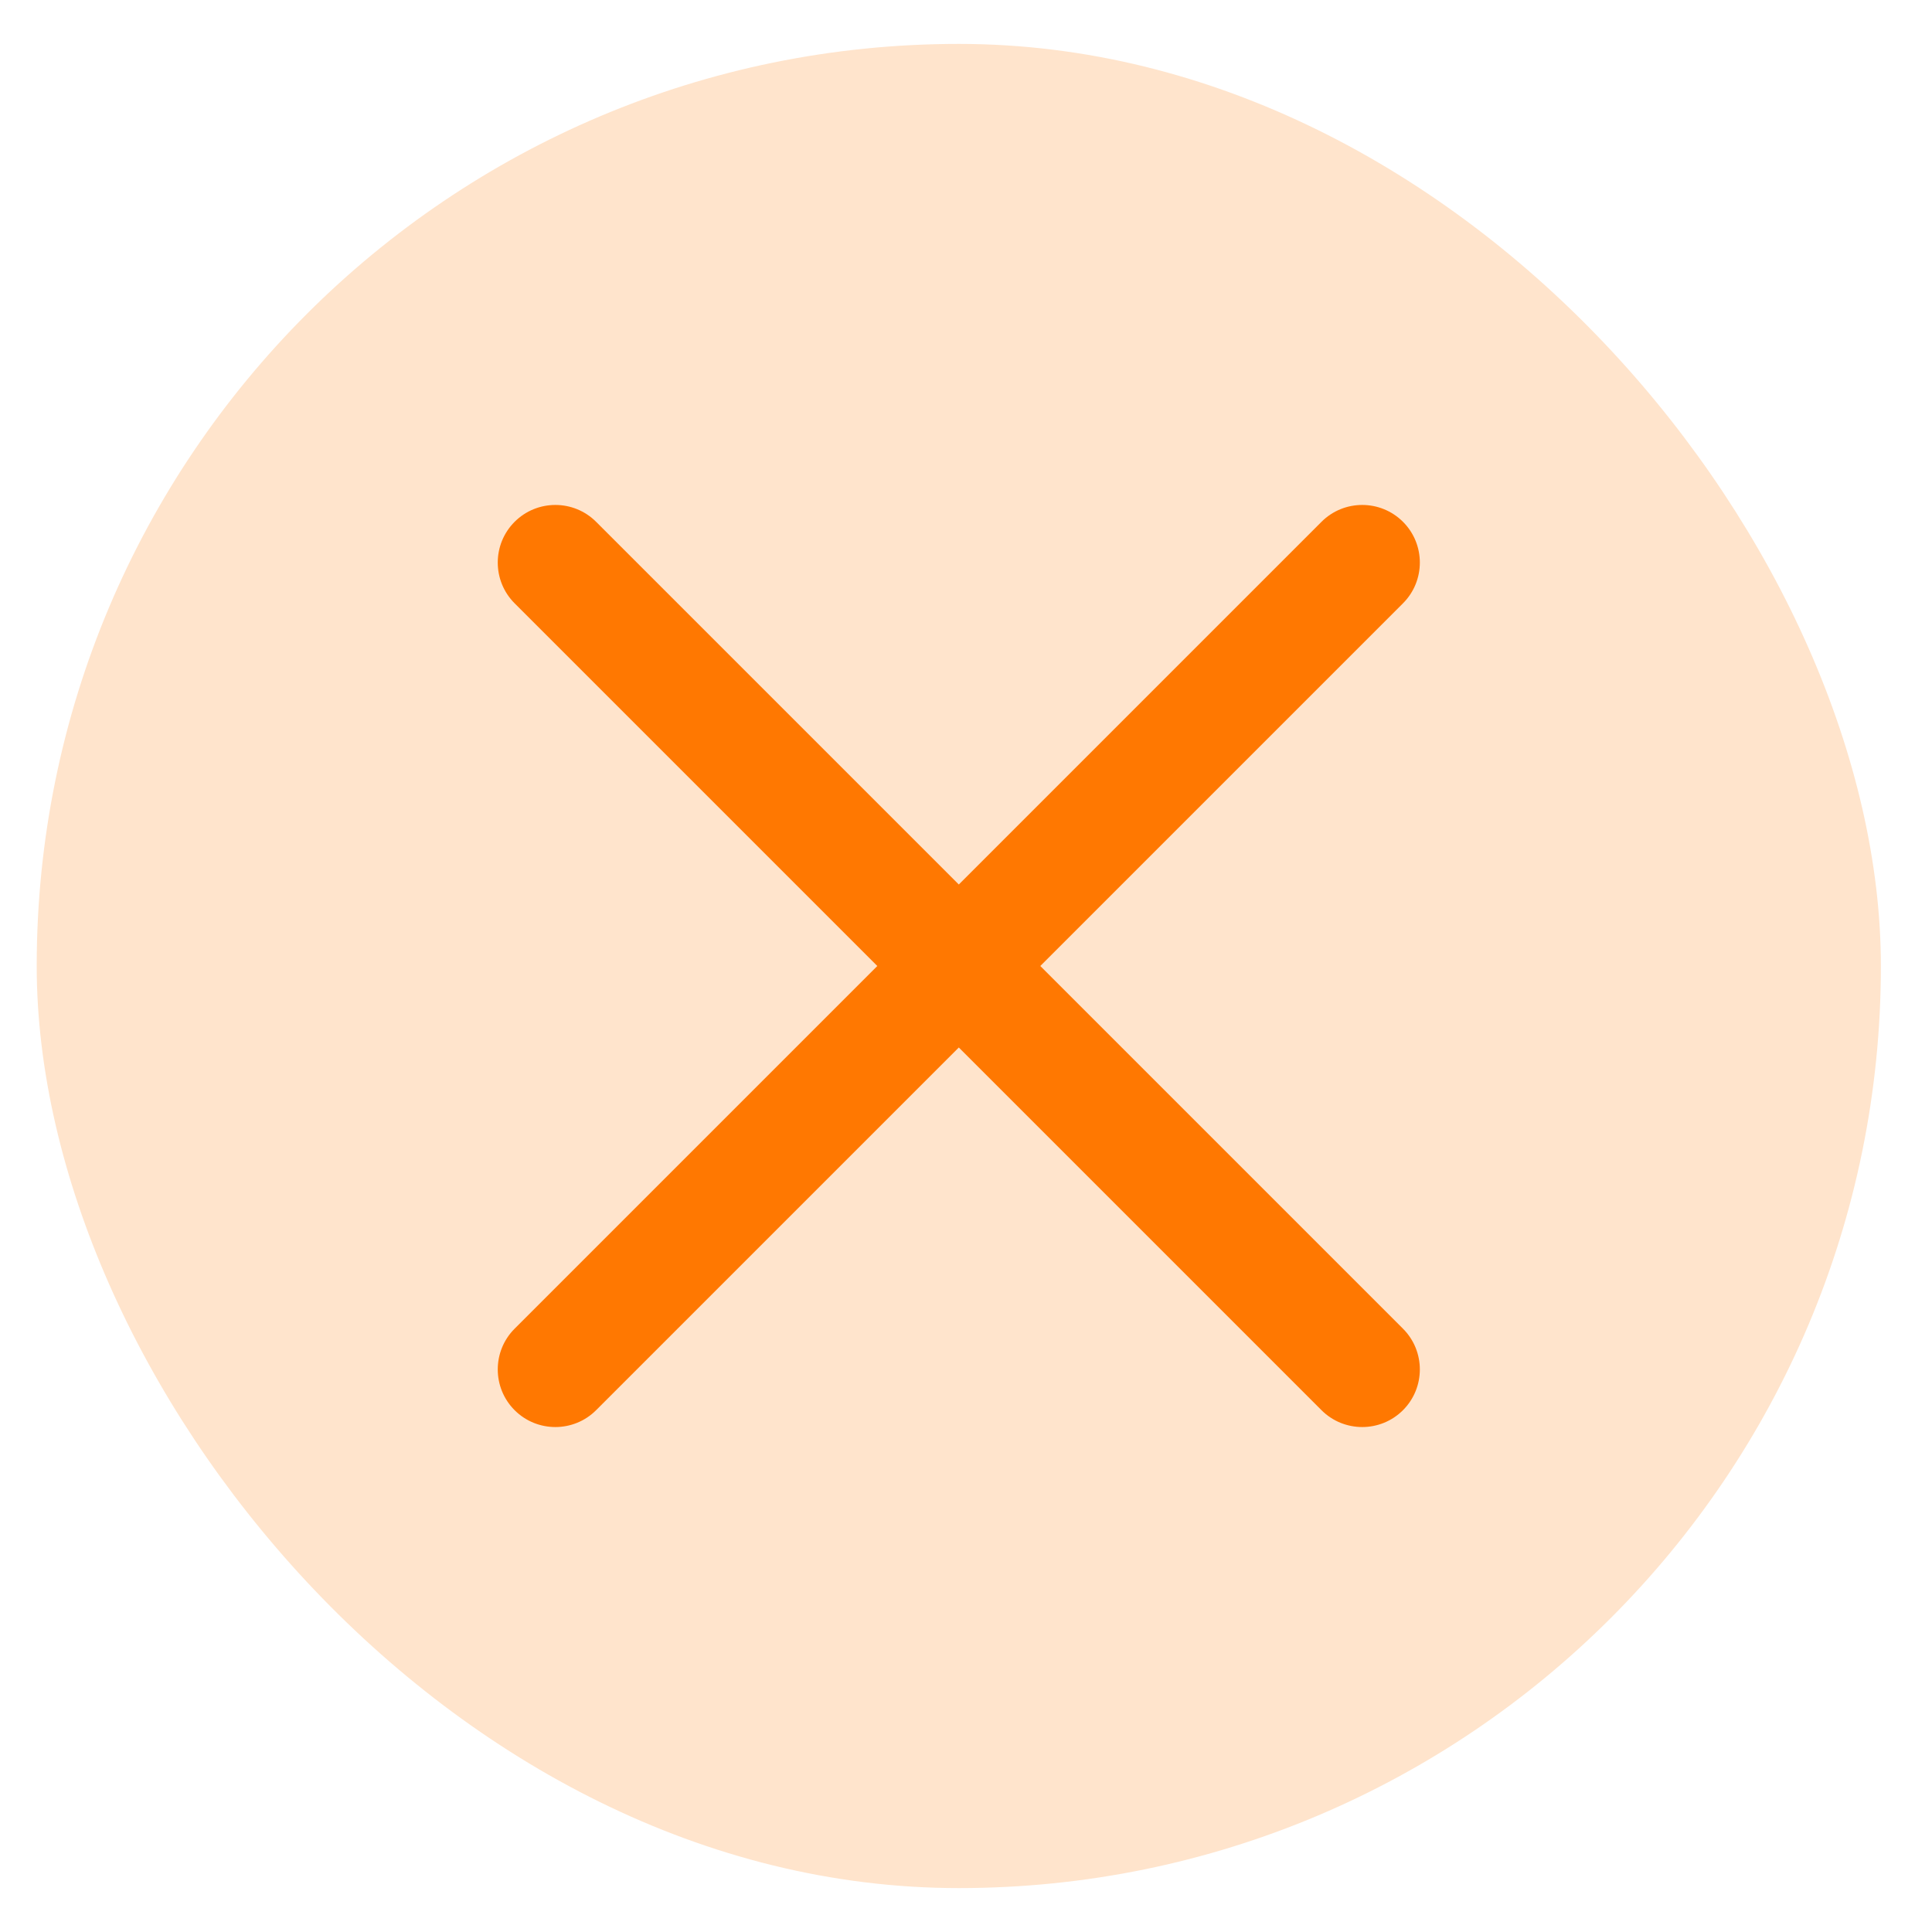 <svg width="22" height="22" viewBox="0 0 22 22" fill="none" xmlns="http://www.w3.org/2000/svg">
<rect x="0.418" y="0.5" width="21" height="21" rx="10.5" fill="#FFE4CC"/>
<g clip-path="url(#clip0_871_13239)">
<path fill-rule="evenodd" clip-rule="evenodd" d="M5.86 6.87C5.604 6.614 5.604 6.198 5.86 5.942C6.116 5.686 6.532 5.686 6.788 5.942L10.918 10.072L15.048 5.942C15.304 5.686 15.72 5.686 15.976 5.942C16.232 6.198 16.232 6.614 15.976 6.87L11.846 11L15.976 15.13C16.232 15.386 16.232 15.802 15.976 16.058C15.72 16.314 15.304 16.314 15.048 16.058L10.918 11.928L6.788 16.058C6.532 16.314 6.116 16.314 5.86 16.058C5.604 15.802 5.604 15.386 5.86 15.13L9.99 11L5.86 6.87Z" fill="#FF7801"/>
</g>
<defs>
<clipPath id="clip0_871_13239">
<rect width="15.75" height="15.75" fill="white" transform="translate(3.043 3.125)"/>
</clipPath>
</defs>
</svg>
